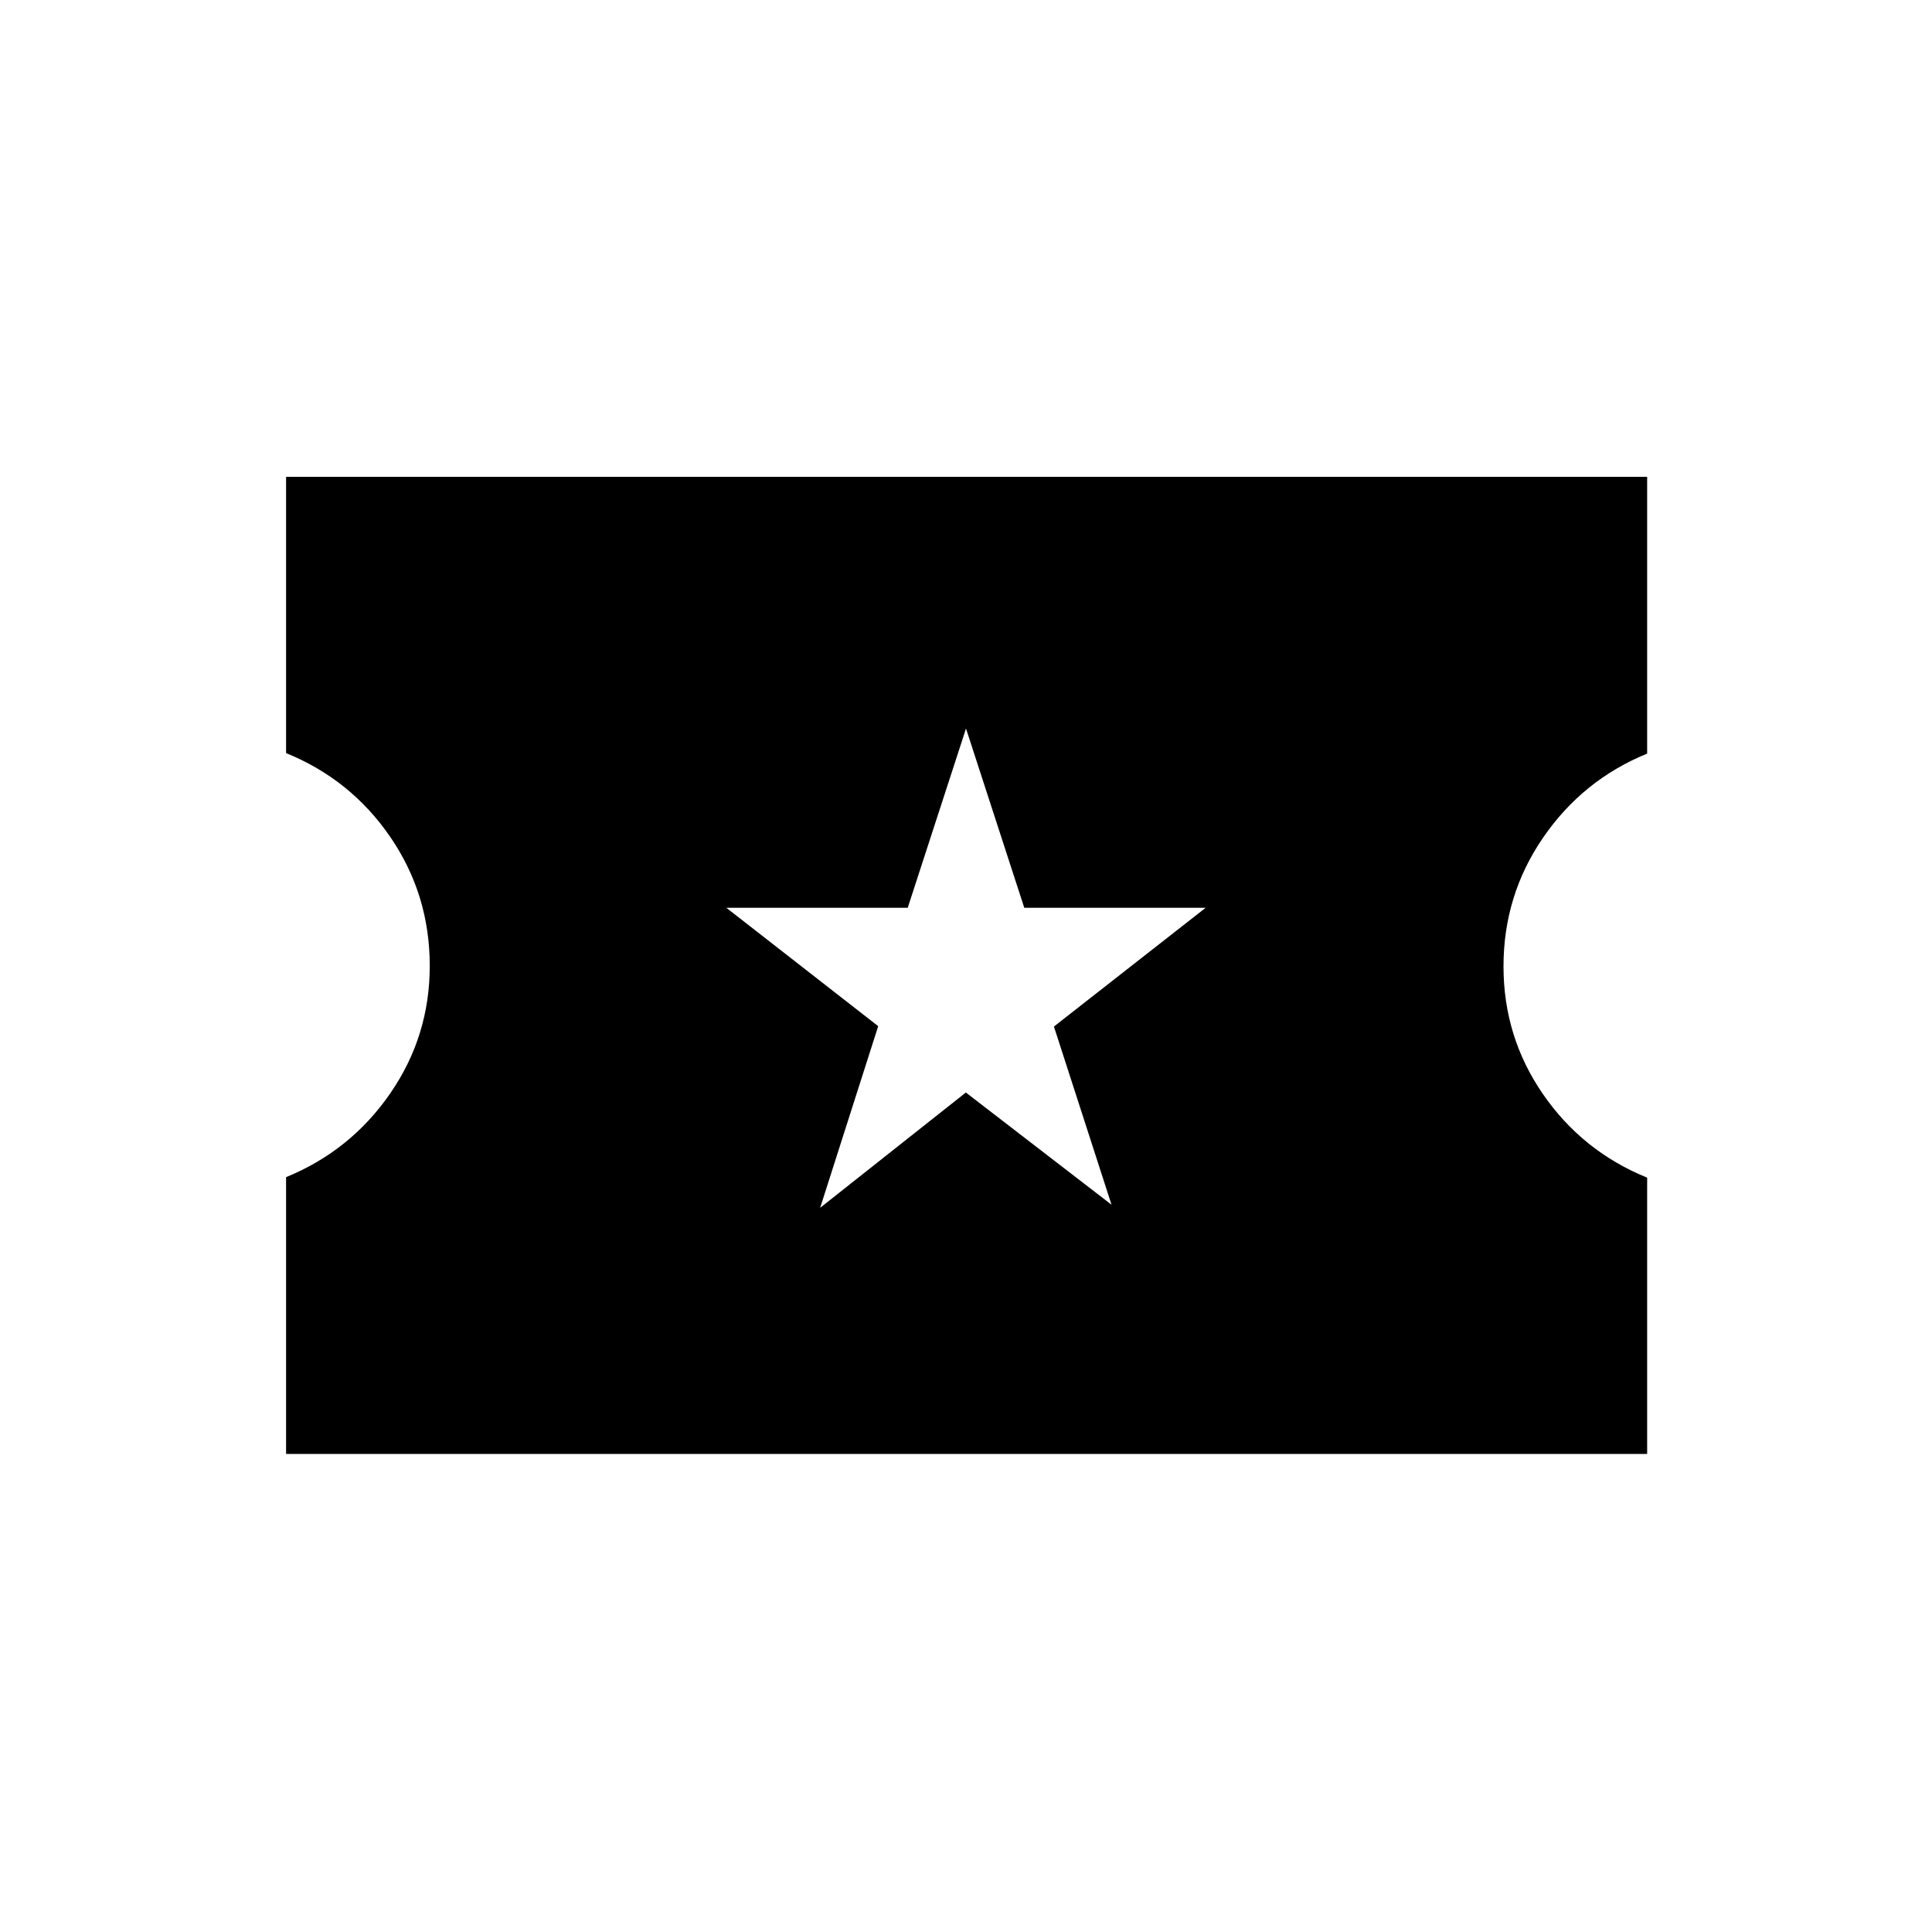 <svg xmlns="http://www.w3.org/2000/svg" height="20" viewBox="0 -960 960 960" width="20"><path d="m407.53-359.85 72.4-57.29 72.38 55.76-28.62-88.54 75.39-59h-90.12L480-598l-28.96 89.08h-90.12l75.45 58.82-28.84 90.25ZM142.15-237.54v-137.54q32.01-13.07 51.7-41.55 19.69-28.47 19.69-63.42 0-35.45-19.61-64.06-19.61-28.6-51.78-41.68v-137.29h676.31v137.54q-32.01 13.08-51.69 41.74-19.69 28.66-19.69 64.01 0 35.02 19.61 63.45 19.61 28.44 51.77 41.51v137.29H142.15Z"/></svg>